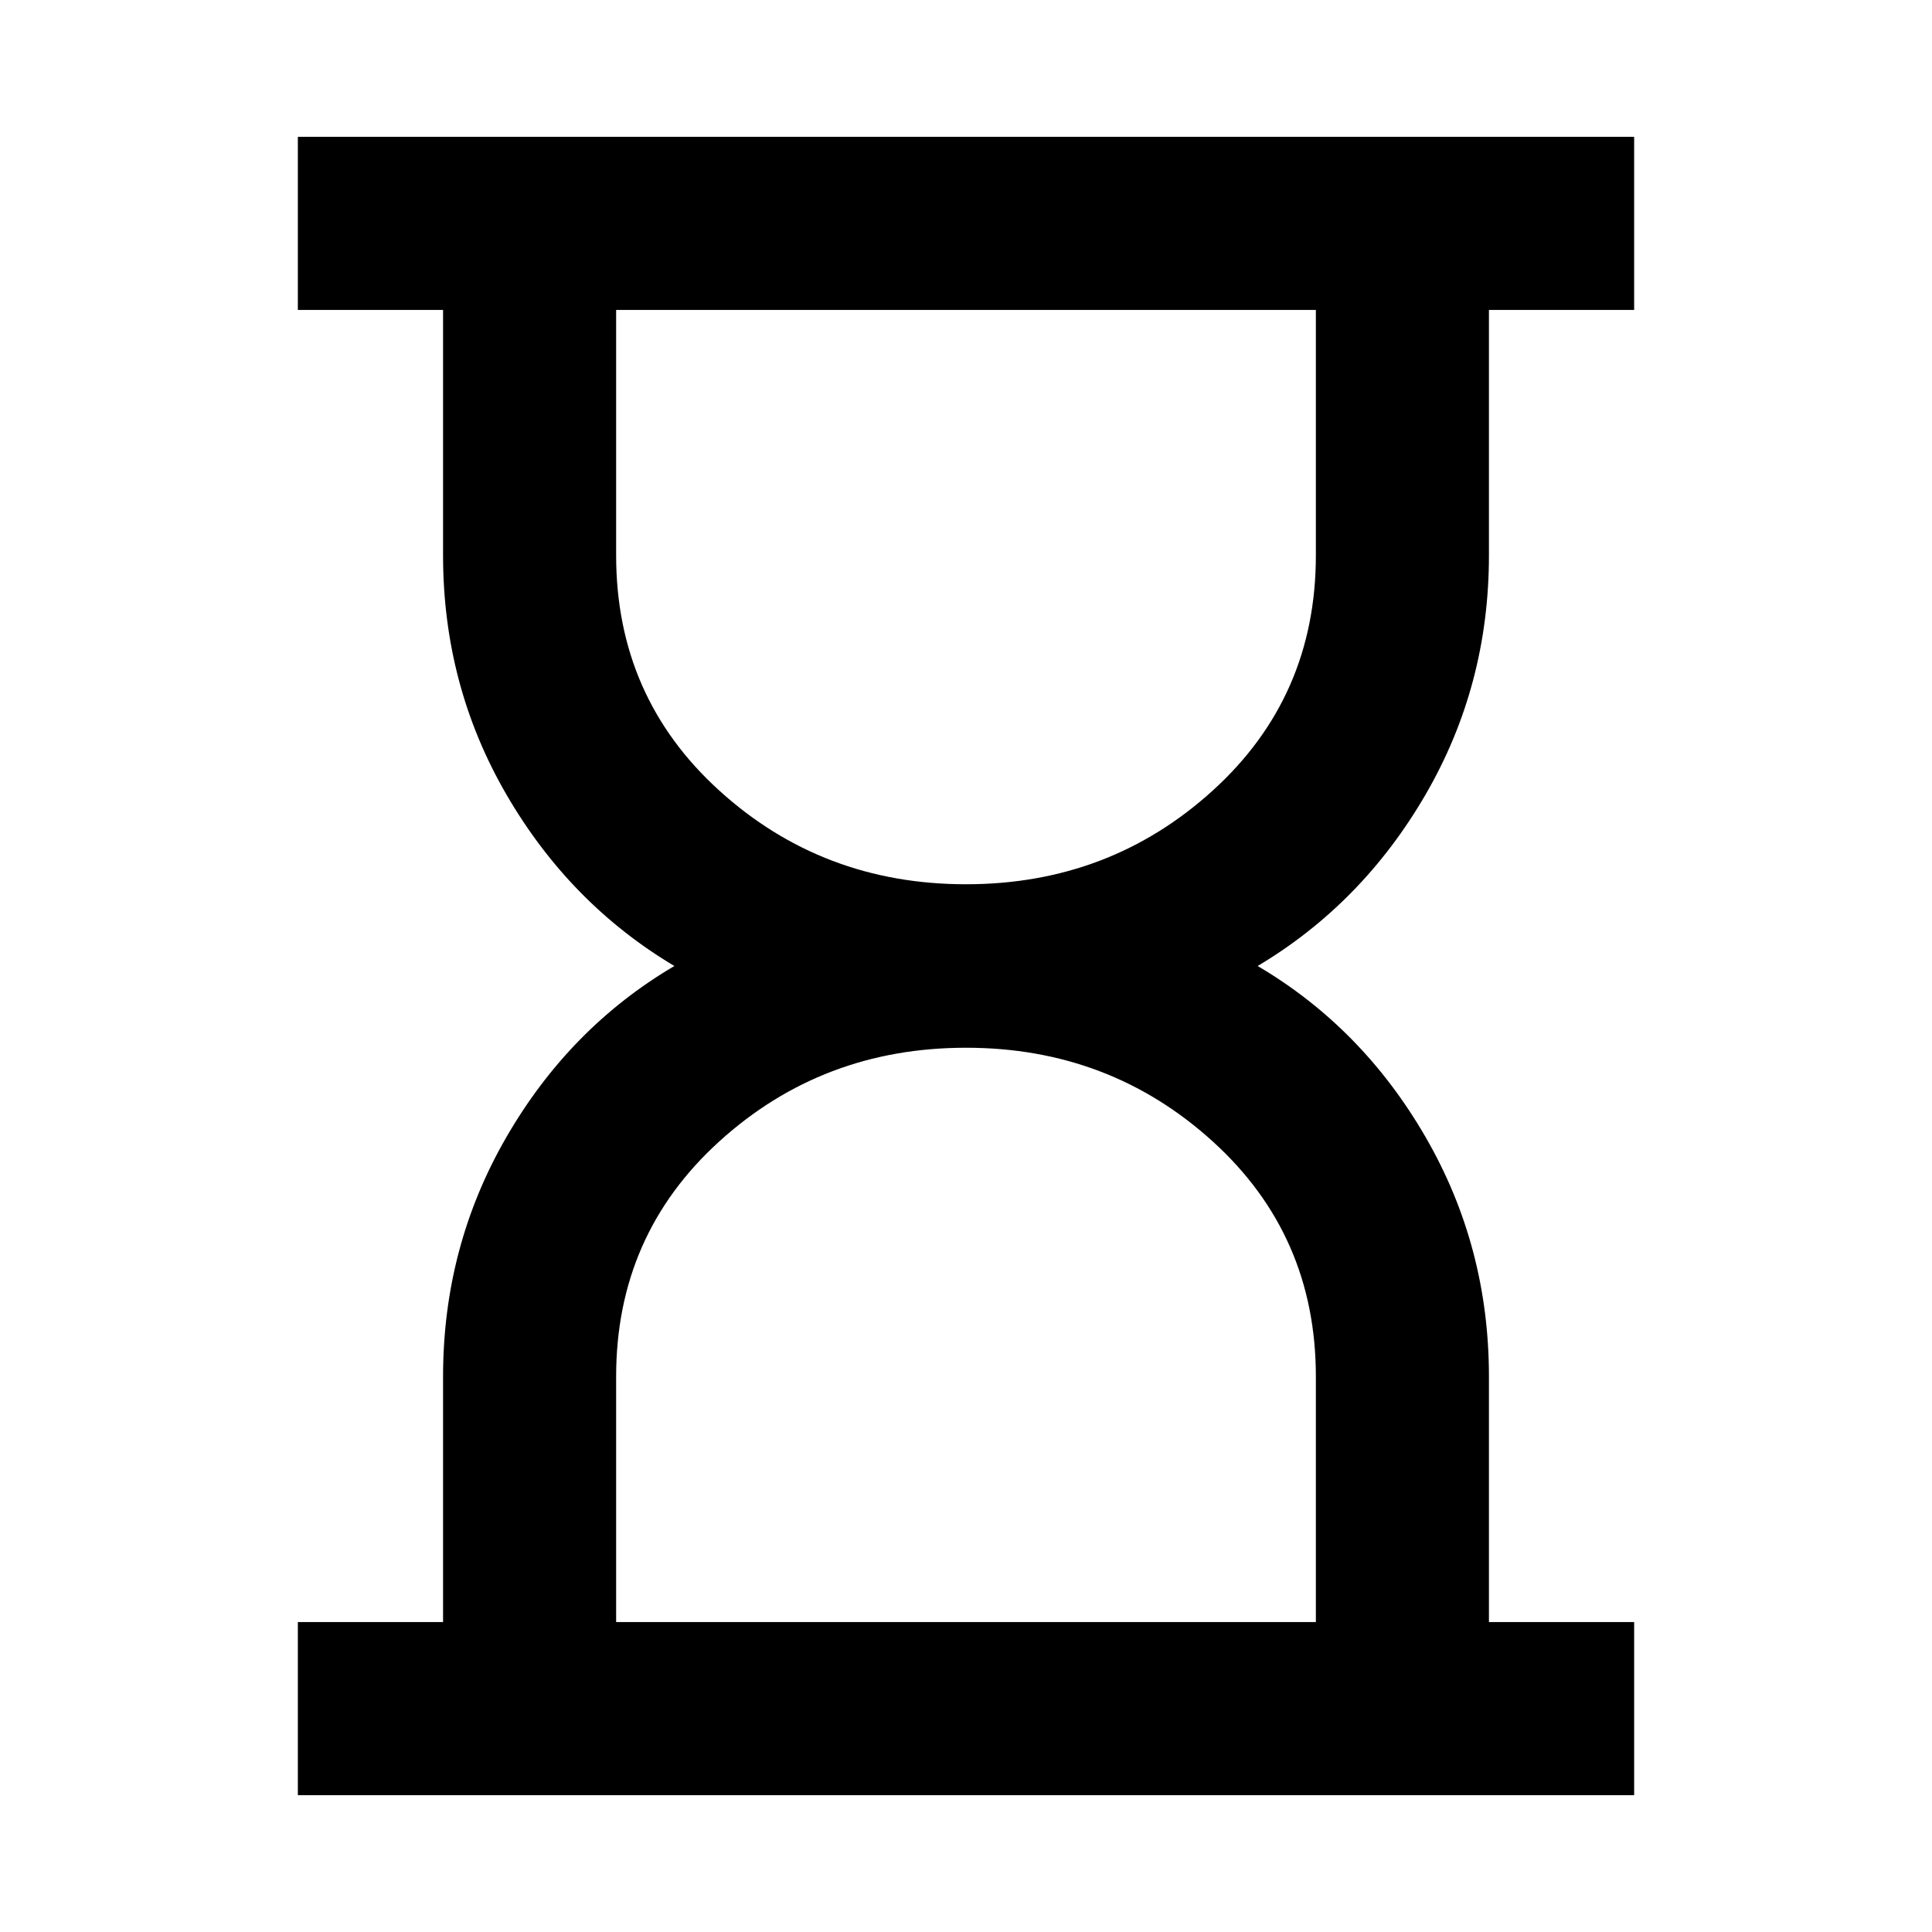 <svg xmlns="http://www.w3.org/2000/svg" height="24" viewBox="0 -960 960 960" width="24"><path d="M306.154-154h347.692v-122q0-70.308-51.269-116.846Q551.308-439.385 480-439.385q-71.308 0-122.577 46.539Q306.154-346.308 306.154-276v122ZM480-520.615q71.308 0 122.577-46.539Q653.846-613.692 653.846-684v-122H306.154v122q0 70.308 51.269 116.846Q408.692-520.615 480-520.615ZM148.001-68.001V-154h72.154v-122q0-64.539 31.462-118.962T335.08-480q-52.001-30.999-83.463-85.23-31.462-54.231-31.462-118.77v-122h-72.154v-85.999h663.998V-806h-72.154v122q0 64.539-31.462 118.77-31.462 54.231-83.463 85.23 52.001 30.615 83.463 85.038Q739.845-340.539 739.845-276v122h72.154v85.999H148.001ZM480-154Zm0-652Z"/></svg>